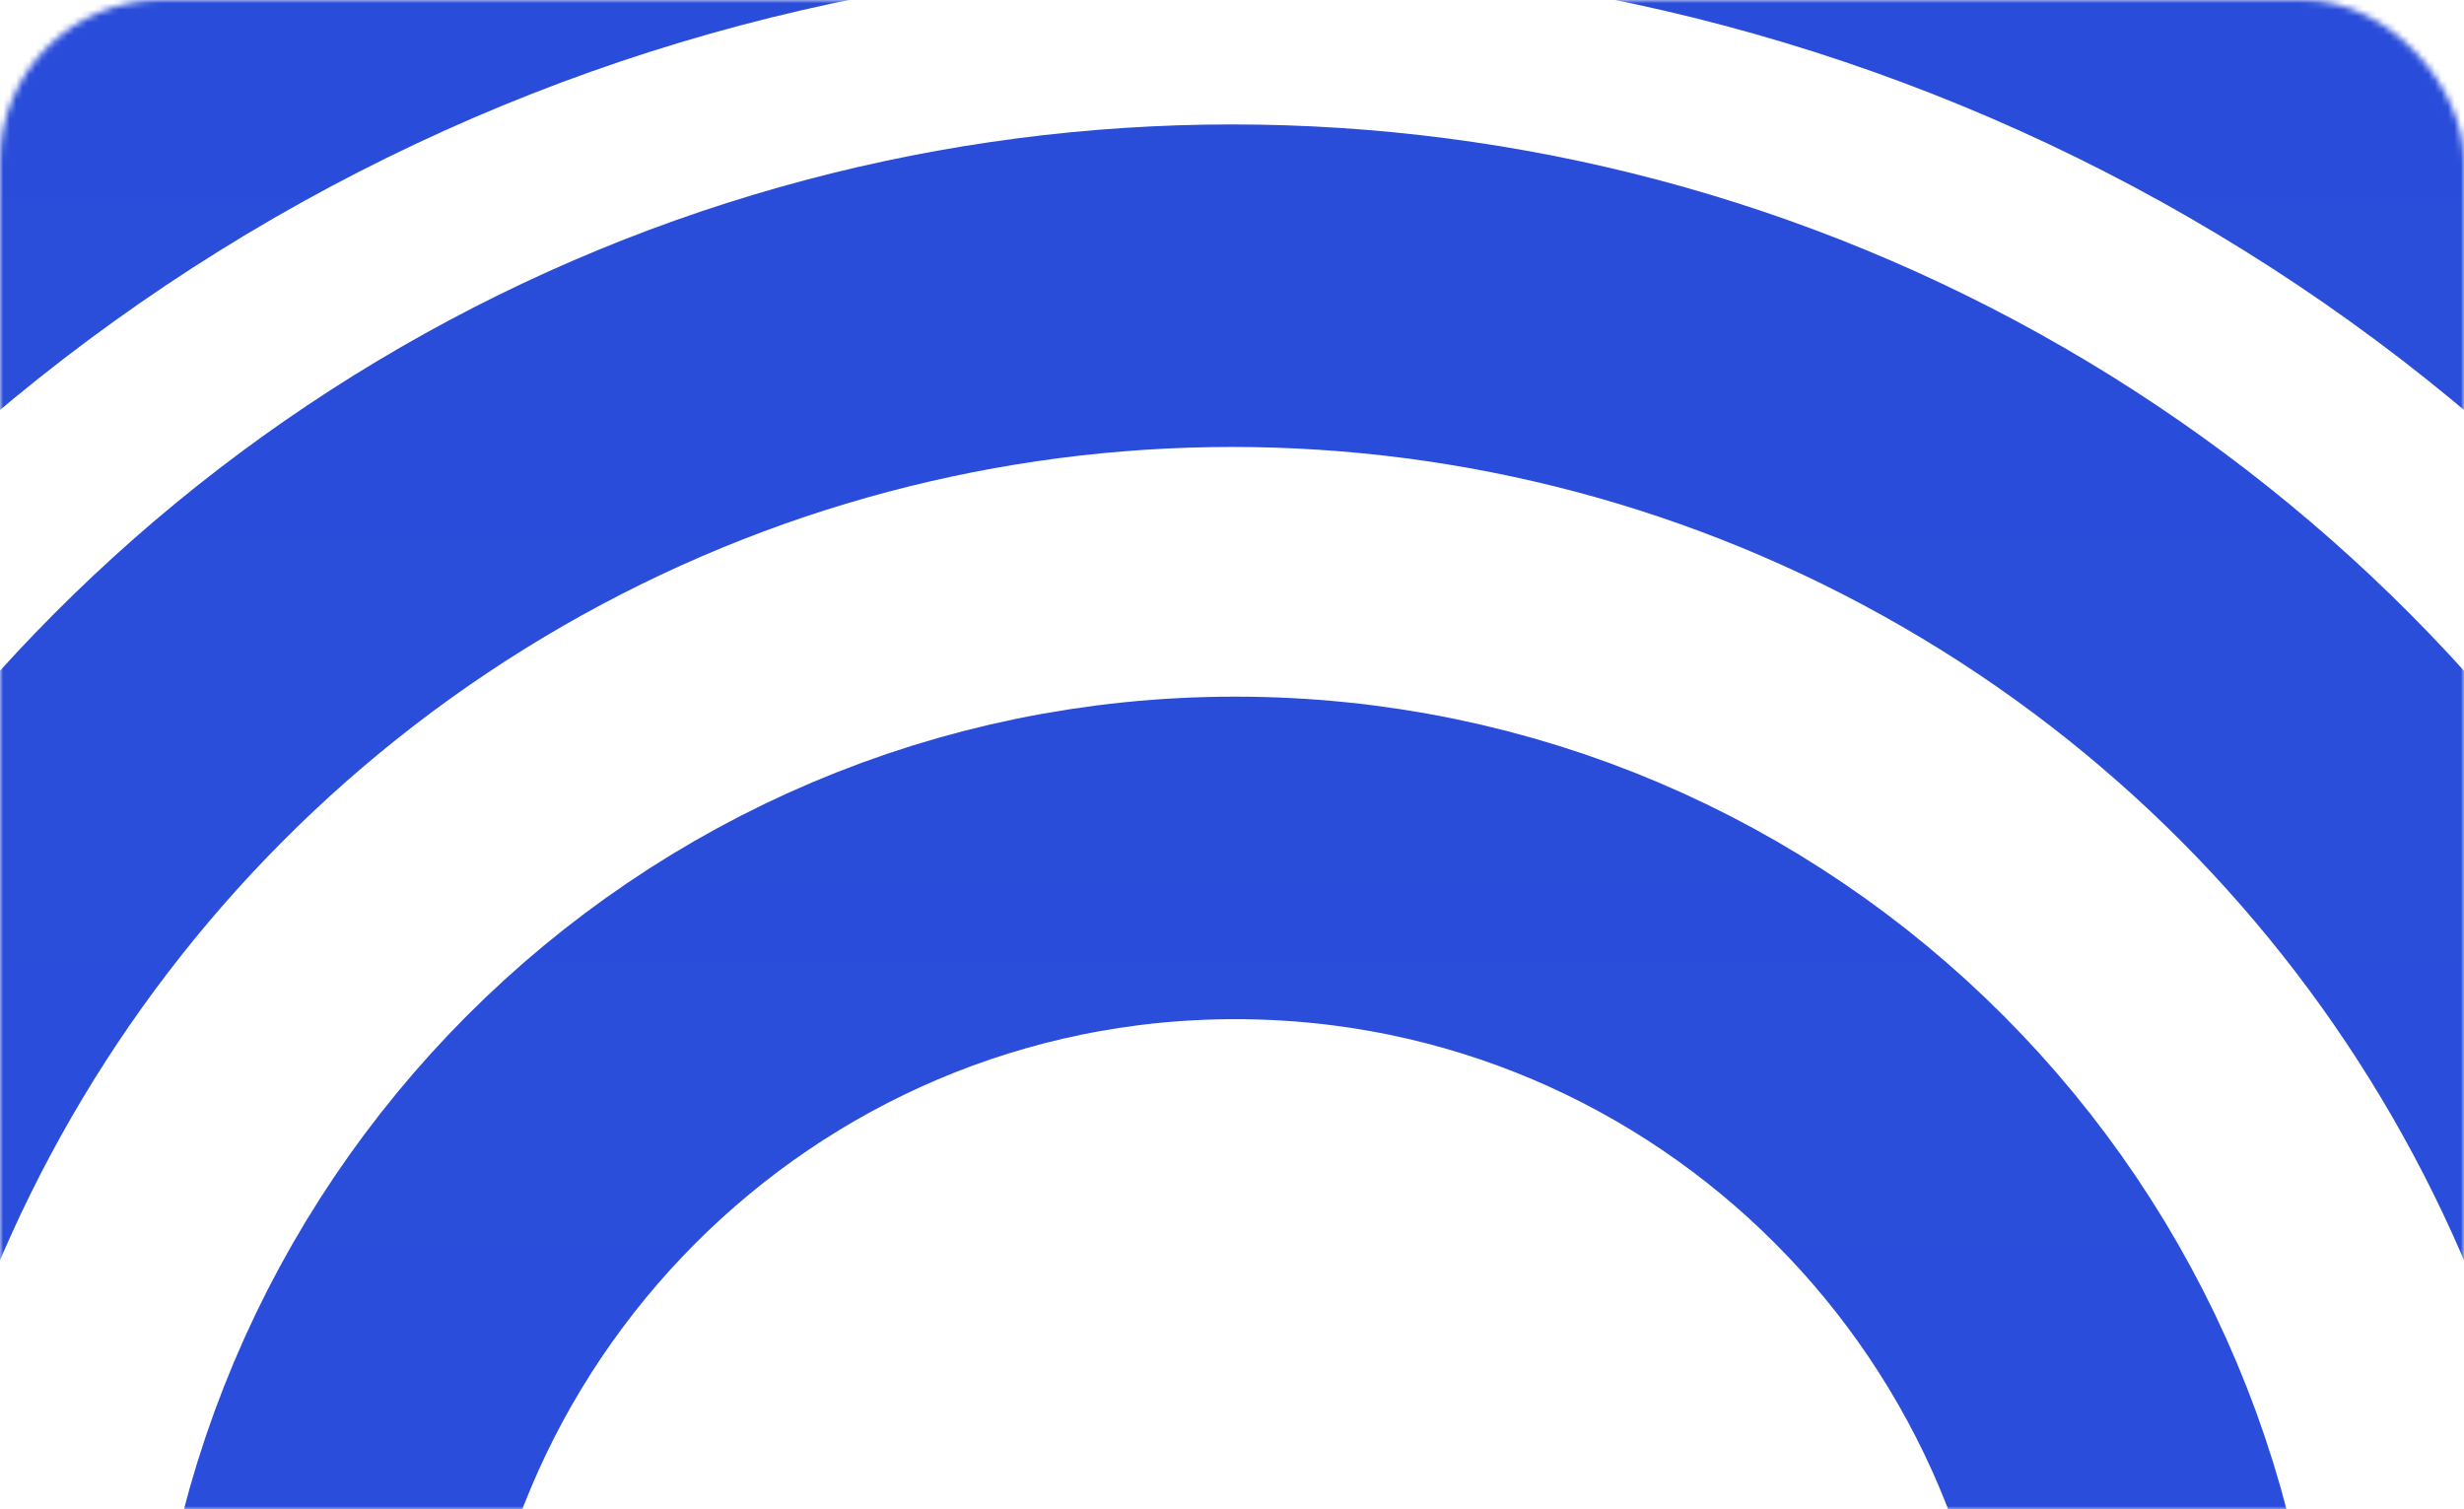 <svg width="382" height="234" viewBox="0 0 382 234" fill="none" xmlns="http://www.w3.org/2000/svg">
<mask id="mask0_15_616" style="mask-type:alpha" maskUnits="userSpaceOnUse" x="0" y="0" width="382" height="234">
<rect width="382" height="234" rx="25" fill="#DBFF00"/>
</mask>
<g mask="url(#mask0_15_616)">
<path d="M335 277C335 356.599 270.683 421 191.5 421C112.317 421 48 356.599 48 277C48 197.401 112.317 133 191.5 133C270.683 133 335 197.401 335 277Z" stroke="url(#paint0_linear_15_616)" stroke-width="50"/>
<circle cx="191" cy="277" r="232.71" stroke="url(#paint1_linear_15_616)" stroke-width="50"/>
<circle cx="191" cy="291" r="322" stroke="url(#paint2_linear_15_616)" stroke-width="50"/>
</g>
<defs>
<linearGradient id="paint0_linear_15_616" x1="191.5" y1="108" x2="191.5" y2="446" gradientUnits="userSpaceOnUse">
<stop stop-color="#294CD9"/>
<stop offset="1" stop-color="#2D51DF"/>
</linearGradient>
<linearGradient id="paint1_linear_15_616" x1="191" y1="19.29" x2="191" y2="534.71" gradientUnits="userSpaceOnUse">
<stop stop-color="#294CD9"/>
<stop offset="1" stop-color="#2D51DF"/>
</linearGradient>
<linearGradient id="paint2_linear_15_616" x1="191" y1="-56" x2="191" y2="638" gradientUnits="userSpaceOnUse">
<stop stop-color="#294CD9"/>
<stop offset="1" stop-color="#2D51DF"/>
</linearGradient>
</defs>
</svg>
